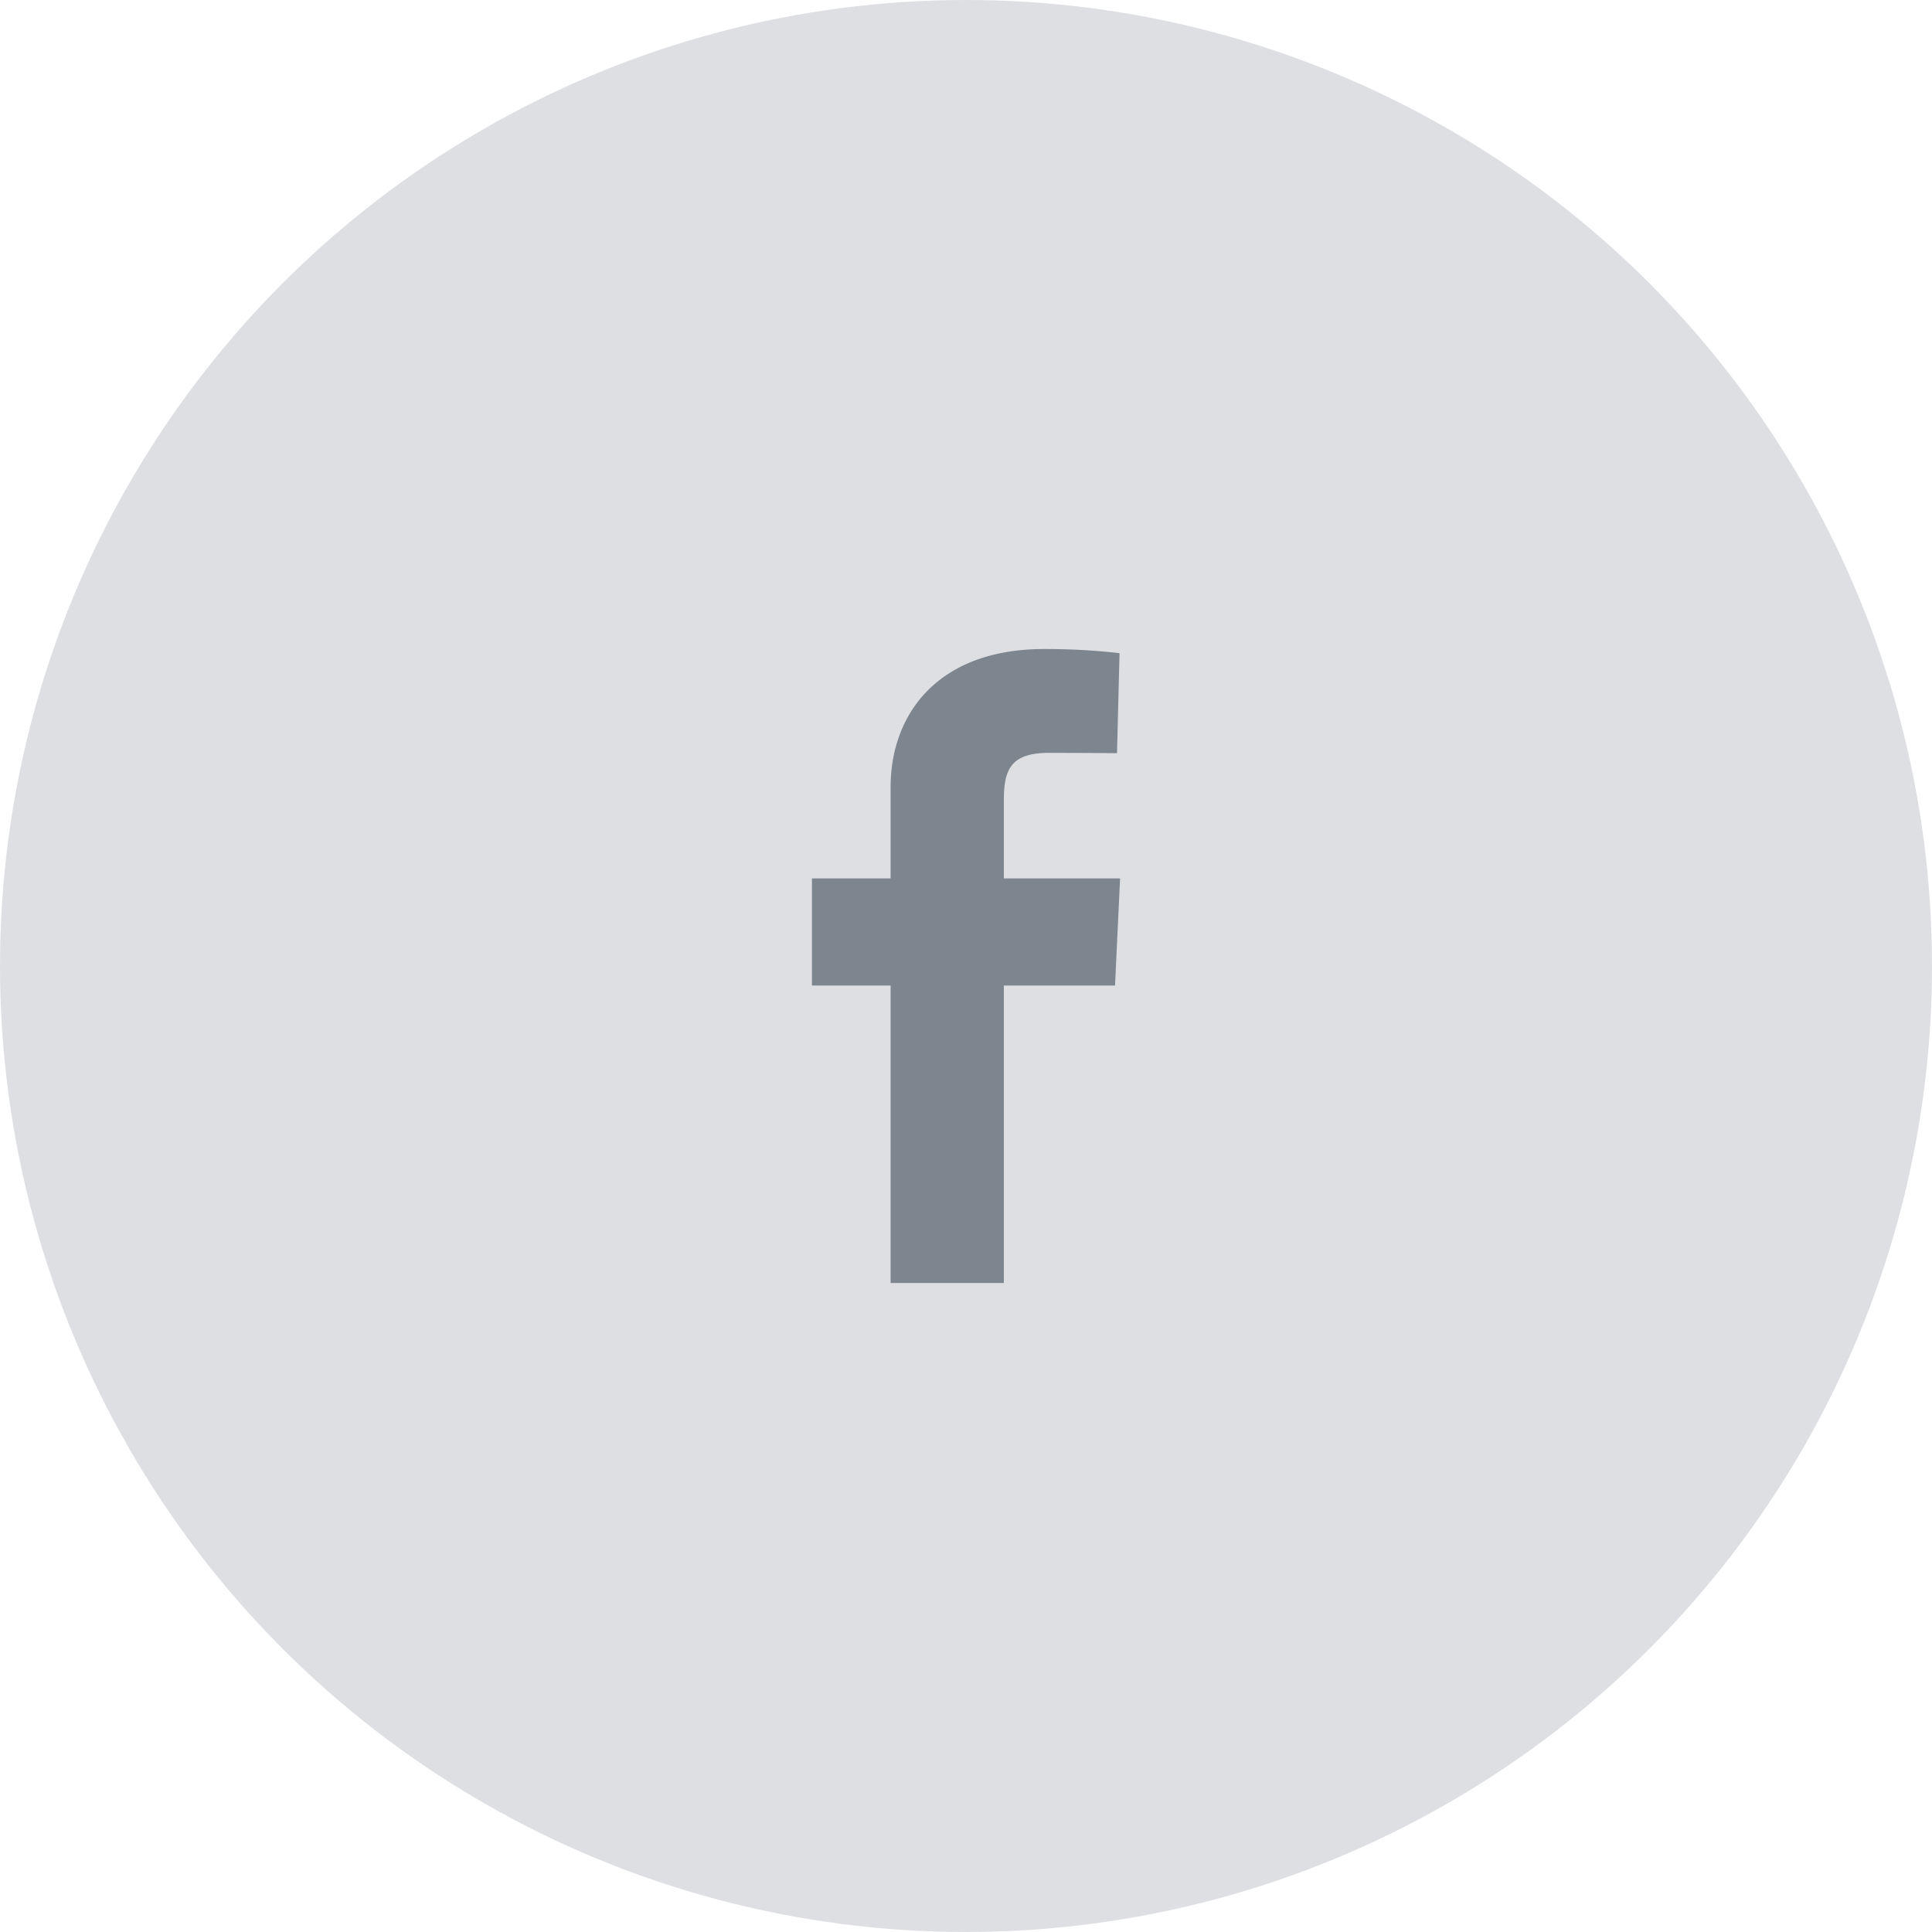 <svg id="Grupo_4187" data-name="Grupo 4187" xmlns="http://www.w3.org/2000/svg" width="60" height="60" viewBox="0 0 60 60">
  <path id="facebook" d="M2.443,19.688V10.45H0V7.124H2.443V4.283C2.443,2.05,3.886,0,7.211,0A20.187,20.187,0,0,1,9.552.129L9.474,3.235s-1.015-.01-2.123-.01c-1.2,0-1.391.552-1.391,1.469V7.124H9.569L9.412,10.45H5.959v9.238H2.443" transform="translate(25.216 20.156)" fill="#1e2b3c" opacity="0.497"/>
  <circle id="Elipse_197" data-name="Elipse 197" cx="30" cy="30" r="30" fill="#1e2b3c" opacity="0.152"/>
</svg>
